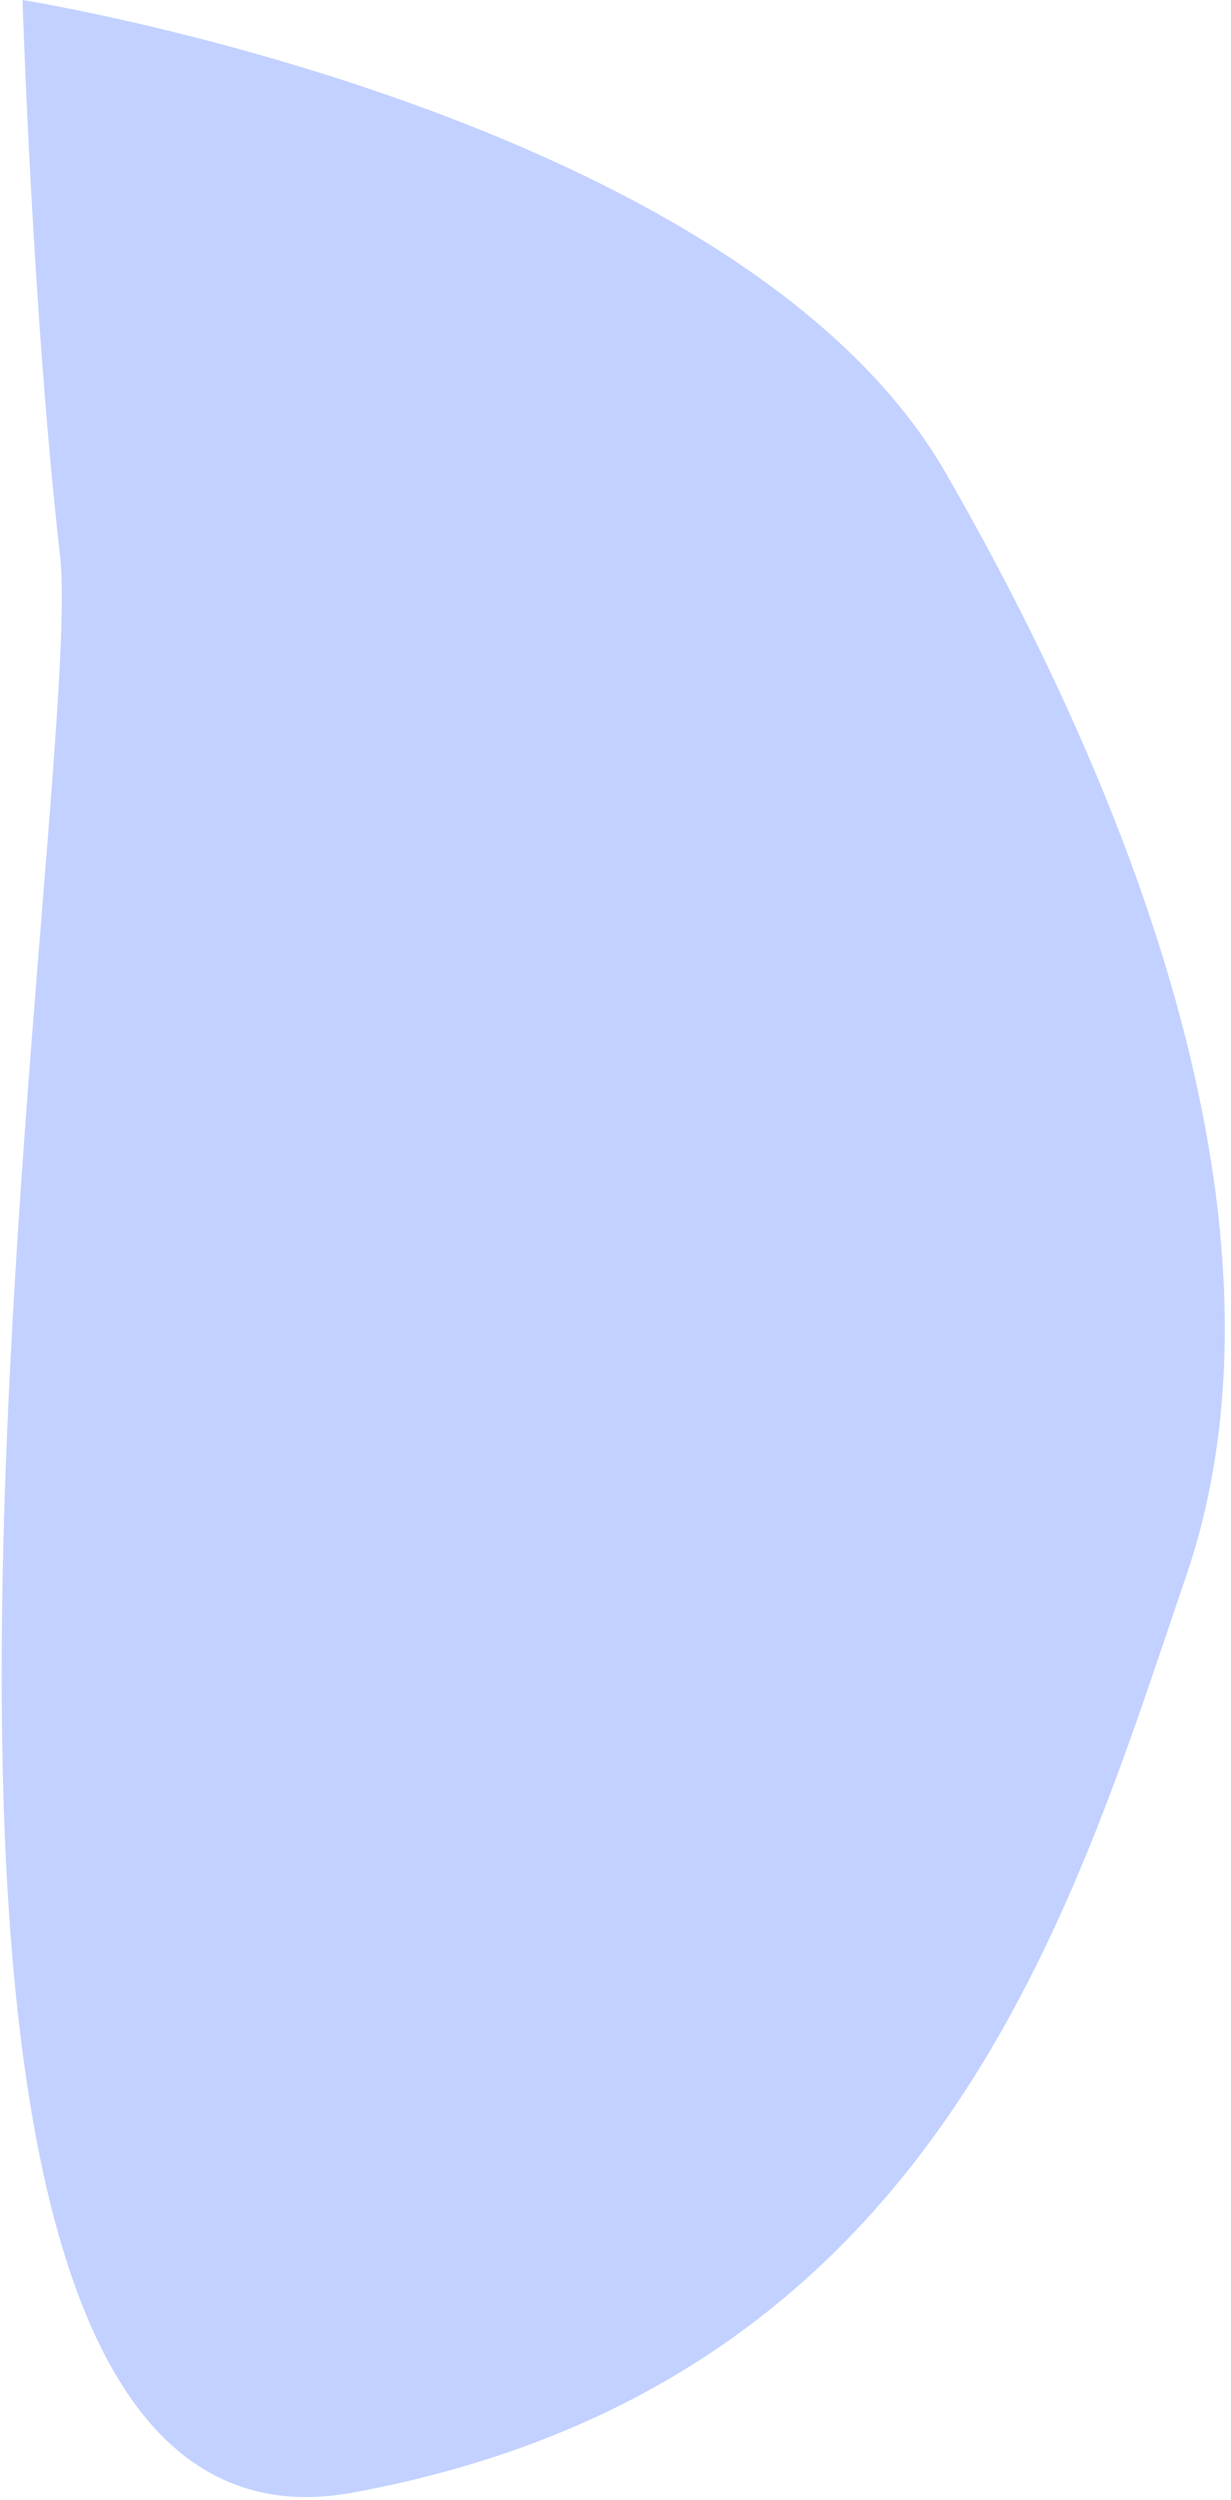 <svg xmlns="http://www.w3.org/2000/svg" width="164" height="333" viewBox="0 0 164 333"><defs><style>.cls-1{fill:#c2d1ff;fill-rule:evenodd}</style></defs><path d="M3,0S98.5,15.179,126,63s46.922,103.428,32,147S125.3,317.6,47,332C-29.4,346.053,11.68,106.331,8,74S3,0,3,0Z" class="cls-1"/></svg>
